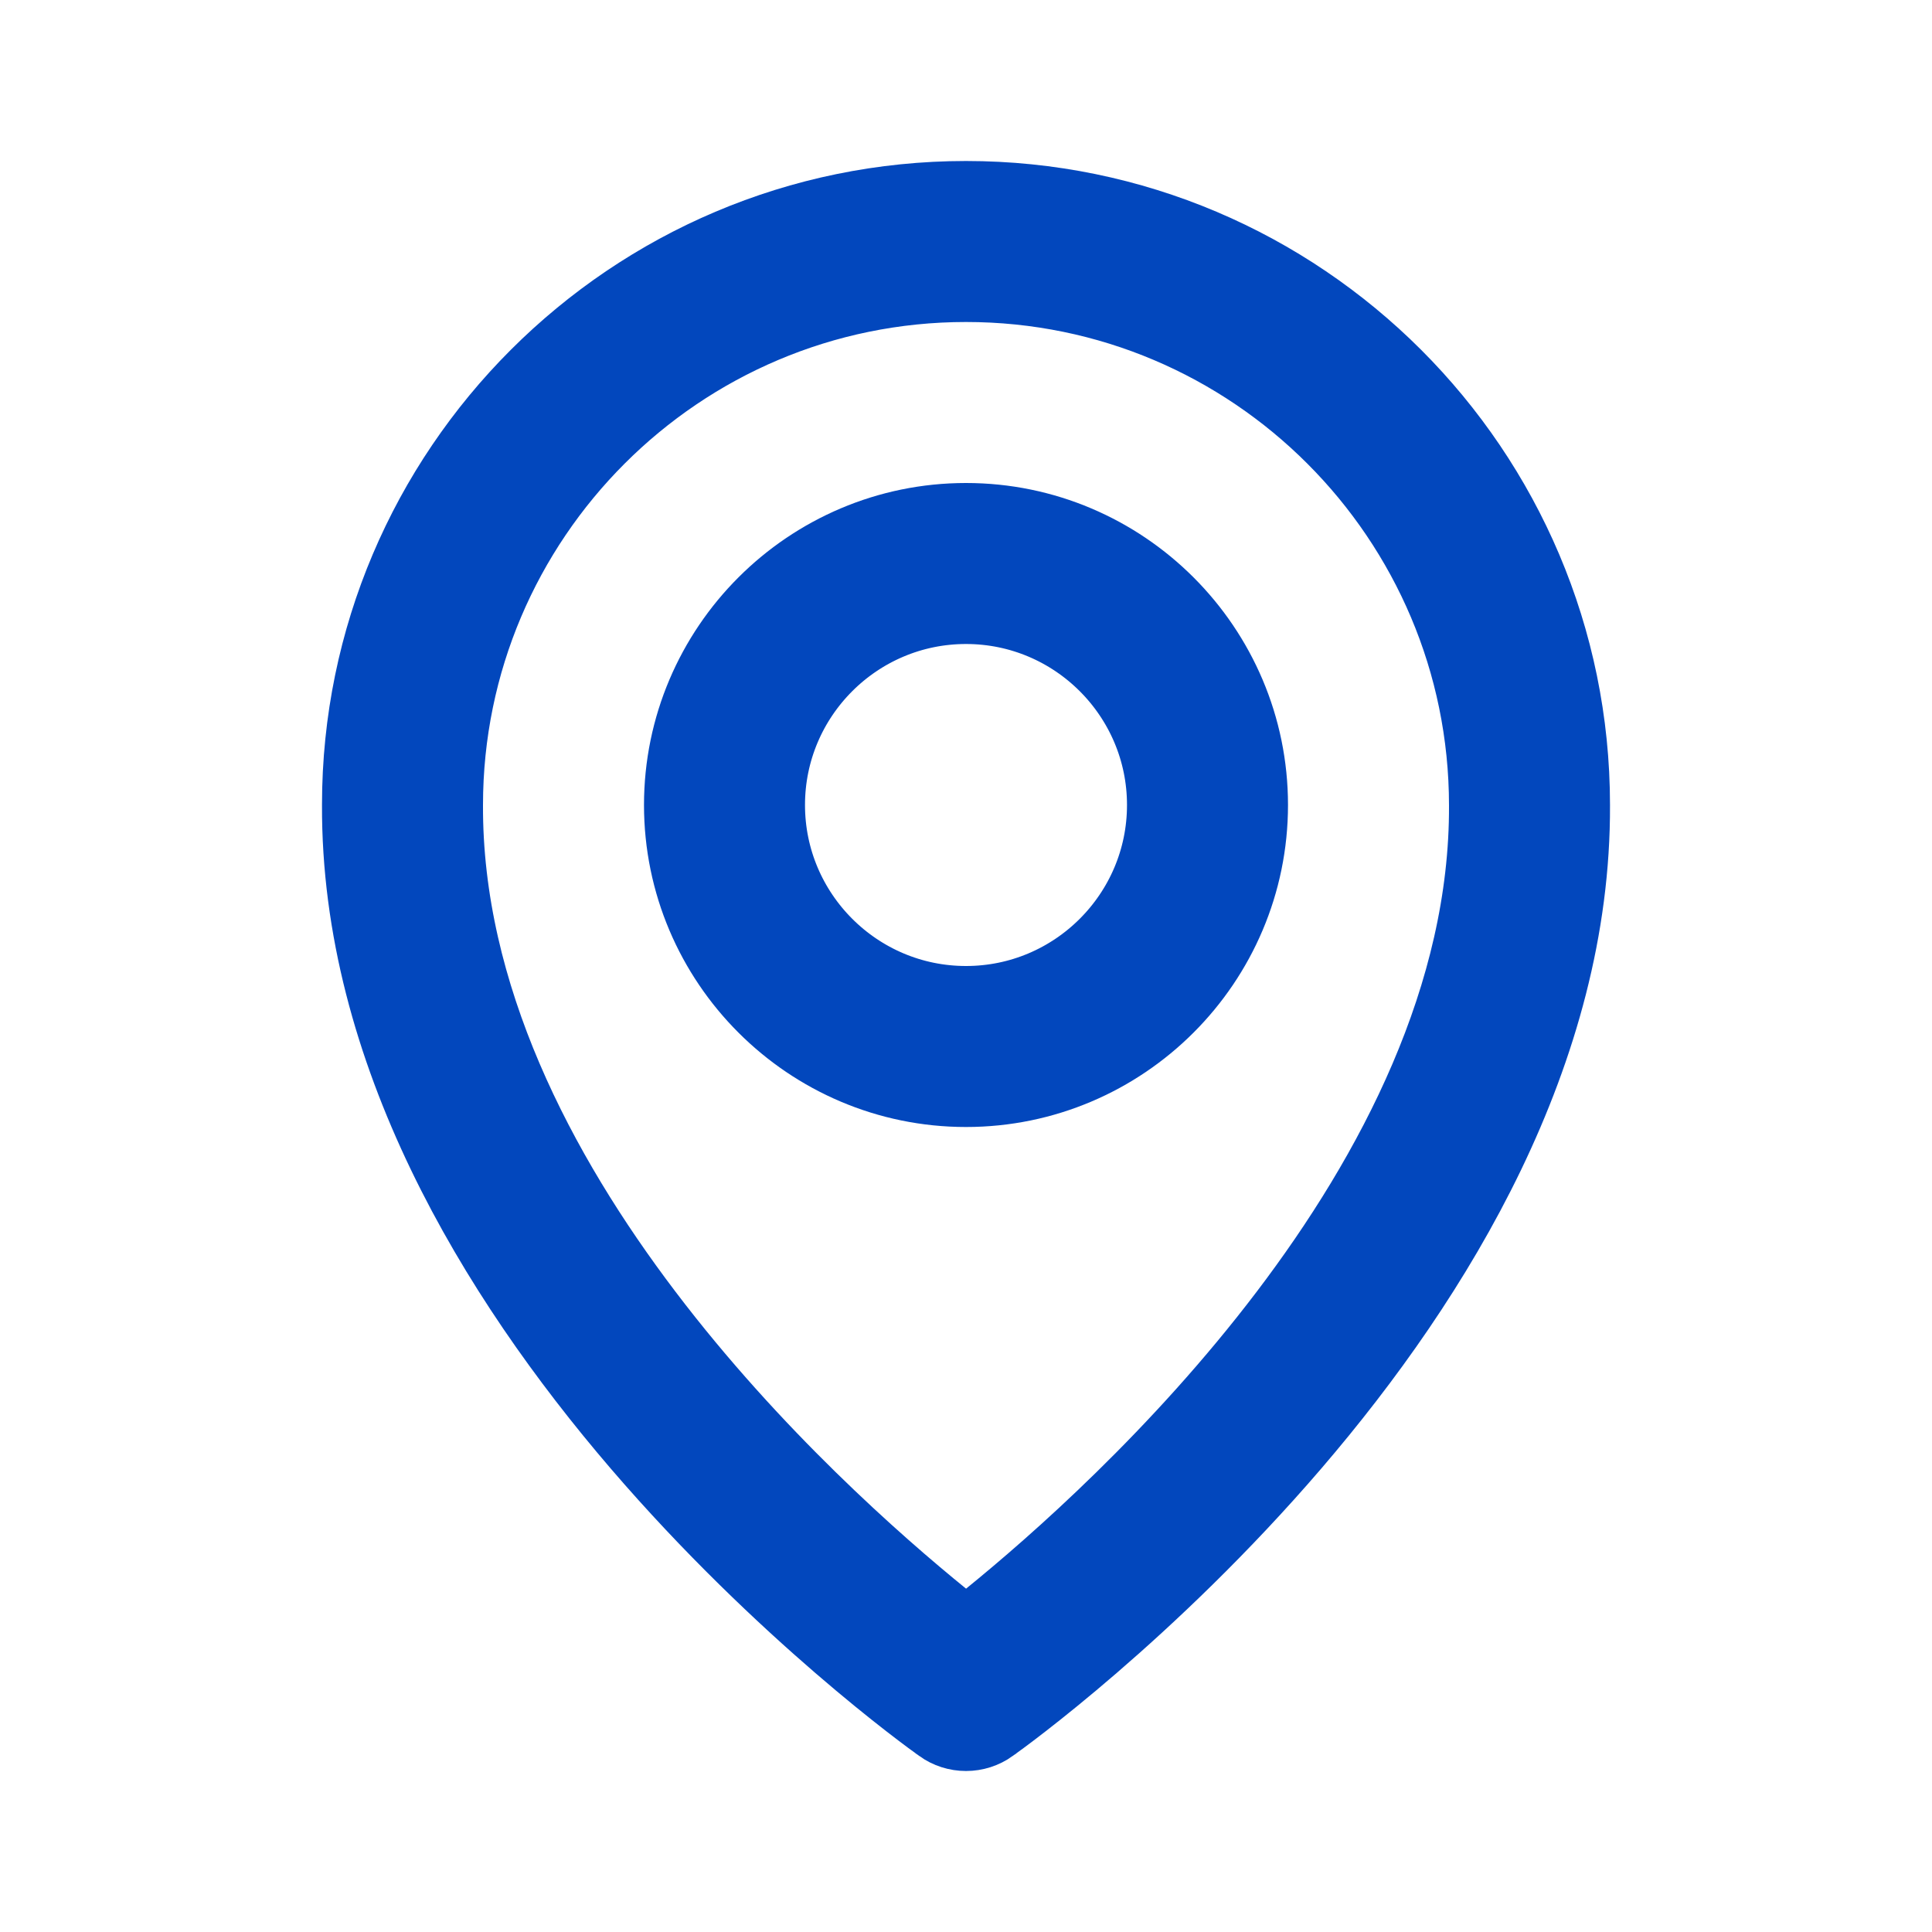 <svg width="18" height="18" viewBox="0 0 18 18" fill="none" xmlns="http://www.w3.org/2000/svg">
<path d="M11.5 7.5C11.5 8.878 10.378 10 9 10C7.622 10 6.5 8.878 6.5 7.5C6.5 6.122 7.622 5 9 5C10.378 5 11.5 6.122 11.5 7.5ZM11 7.5C11 6.397 10.103 5.5 9 5.5C7.897 5.5 7 6.397 7 7.5C7 8.603 7.897 9.5 9 9.5C10.103 9.5 11 8.603 11 7.5Z" fill="#0247BD" stroke="#0247BD"/>
<path d="M8.856 15.954L8.854 15.952C8.757 15.884 7.397 14.903 6.068 13.355C4.731 11.796 3.49 9.736 3.5 7.498H3.5V7.496C3.5 4.468 5.968 2 9 2C12.032 2 14.5 4.468 14.5 7.5L14.5 7.502C14.51 9.737 13.269 11.797 11.932 13.355C10.603 14.903 9.243 15.884 9.146 15.952L9.144 15.954C9.102 15.984 9.052 16 9 16C8.948 16 8.898 15.984 8.856 15.954ZM8.685 15.189L9 15.445L9.315 15.19C9.935 14.687 11.098 13.666 12.108 12.335C13.111 11.014 14.008 9.327 14 7.503C13.999 4.742 11.758 2.5 9 2.5C6.243 2.5 4.001 4.741 4 7.499C3.992 9.324 4.89 11.012 5.893 12.334C6.902 13.665 8.065 14.686 8.685 15.189Z" fill="#0247BD" stroke="#0247BD"/>
</svg>
